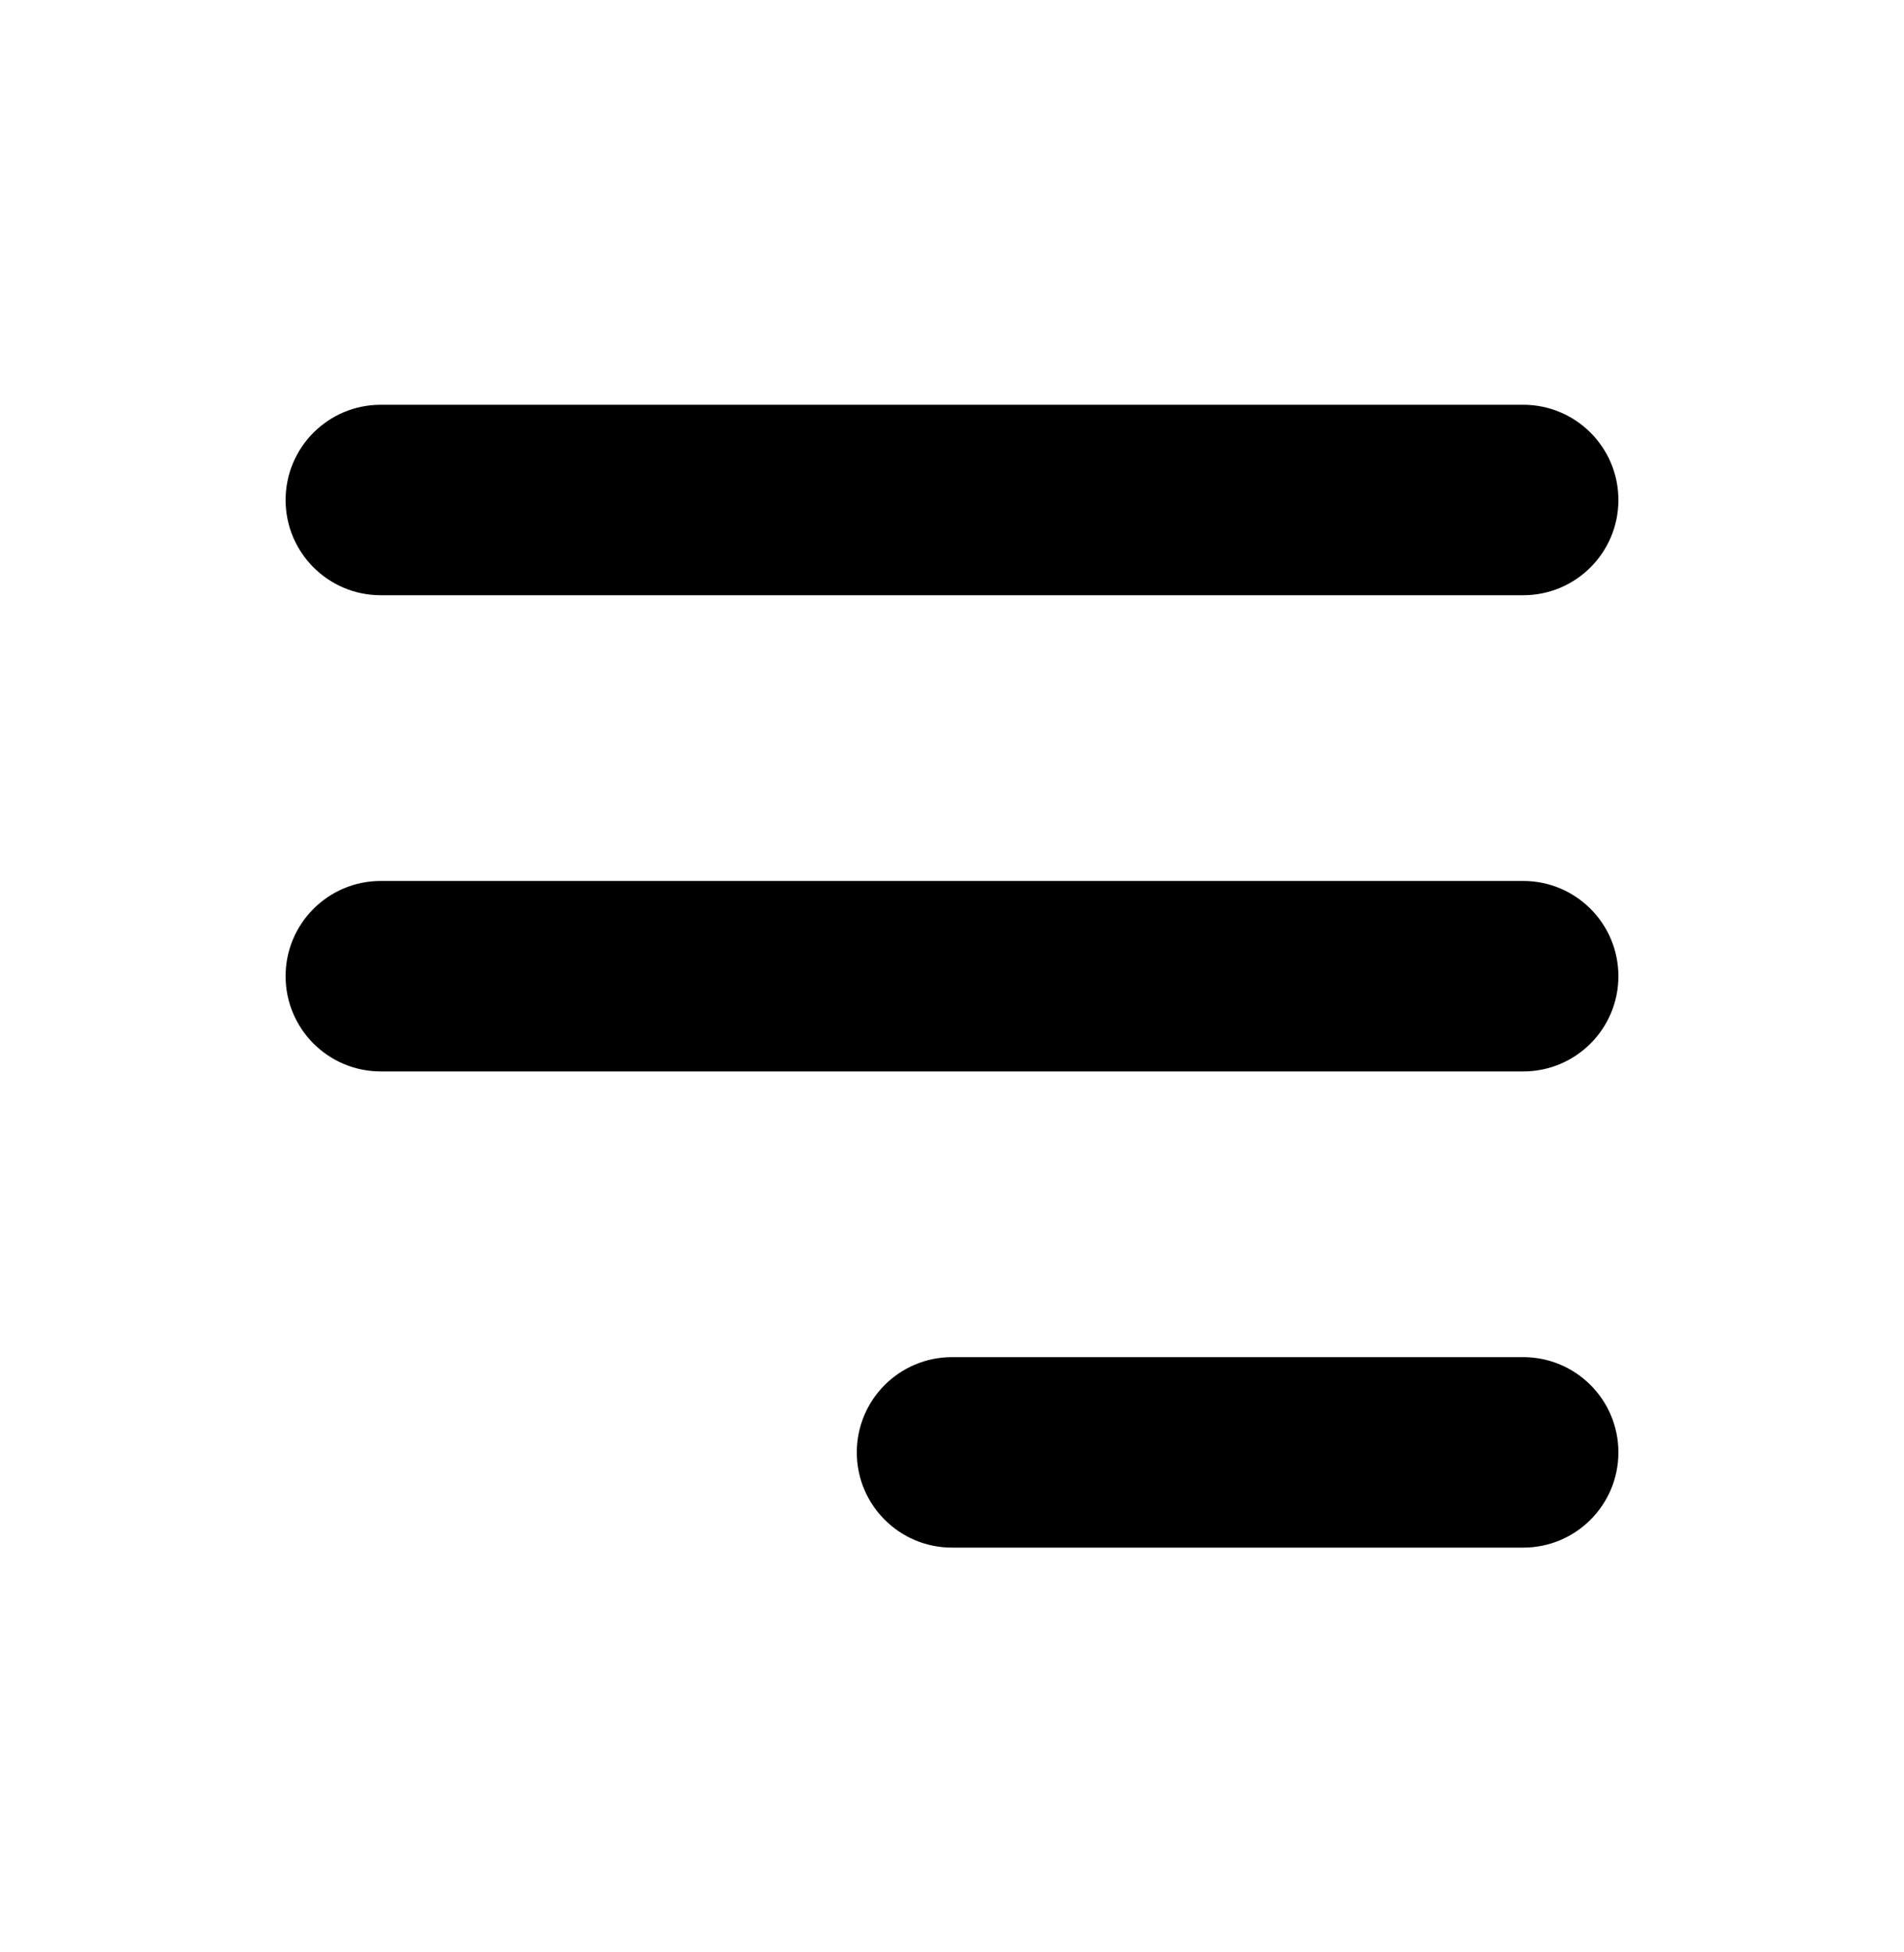 <svg width="40" height="41" viewBox="0 0 40 41" fill="none" xmlns="http://www.w3.org/2000/svg">
<path fill-rule="evenodd" clip-rule="evenodd" d="M6 10.5C6 9.395 6.895 8.5 8 8.5H32C33.105 8.5 34 9.395 34 10.5C34 11.605 33.105 12.5 32 12.5H8C6.895 12.5 6 11.605 6 10.5Z" fill="black"/>
<path fill-rule="evenodd" clip-rule="evenodd" d="M6 20.5C6 19.395 6.895 18.5 8 18.5H32C33.105 18.5 34 19.395 34 20.5C34 21.605 33.105 22.5 32 22.5H8C6.895 22.5 6 21.605 6 20.5Z" fill="black"/>
<path fill-rule="evenodd" clip-rule="evenodd" d="M18 30.5C18 29.395 18.895 28.5 20 28.5H32C33.105 28.5 34 29.395 34 30.5C34 31.605 33.105 32.5 32 32.5H20C18.895 32.5 18 31.605 18 30.5Z" fill="black"/>
</svg>
